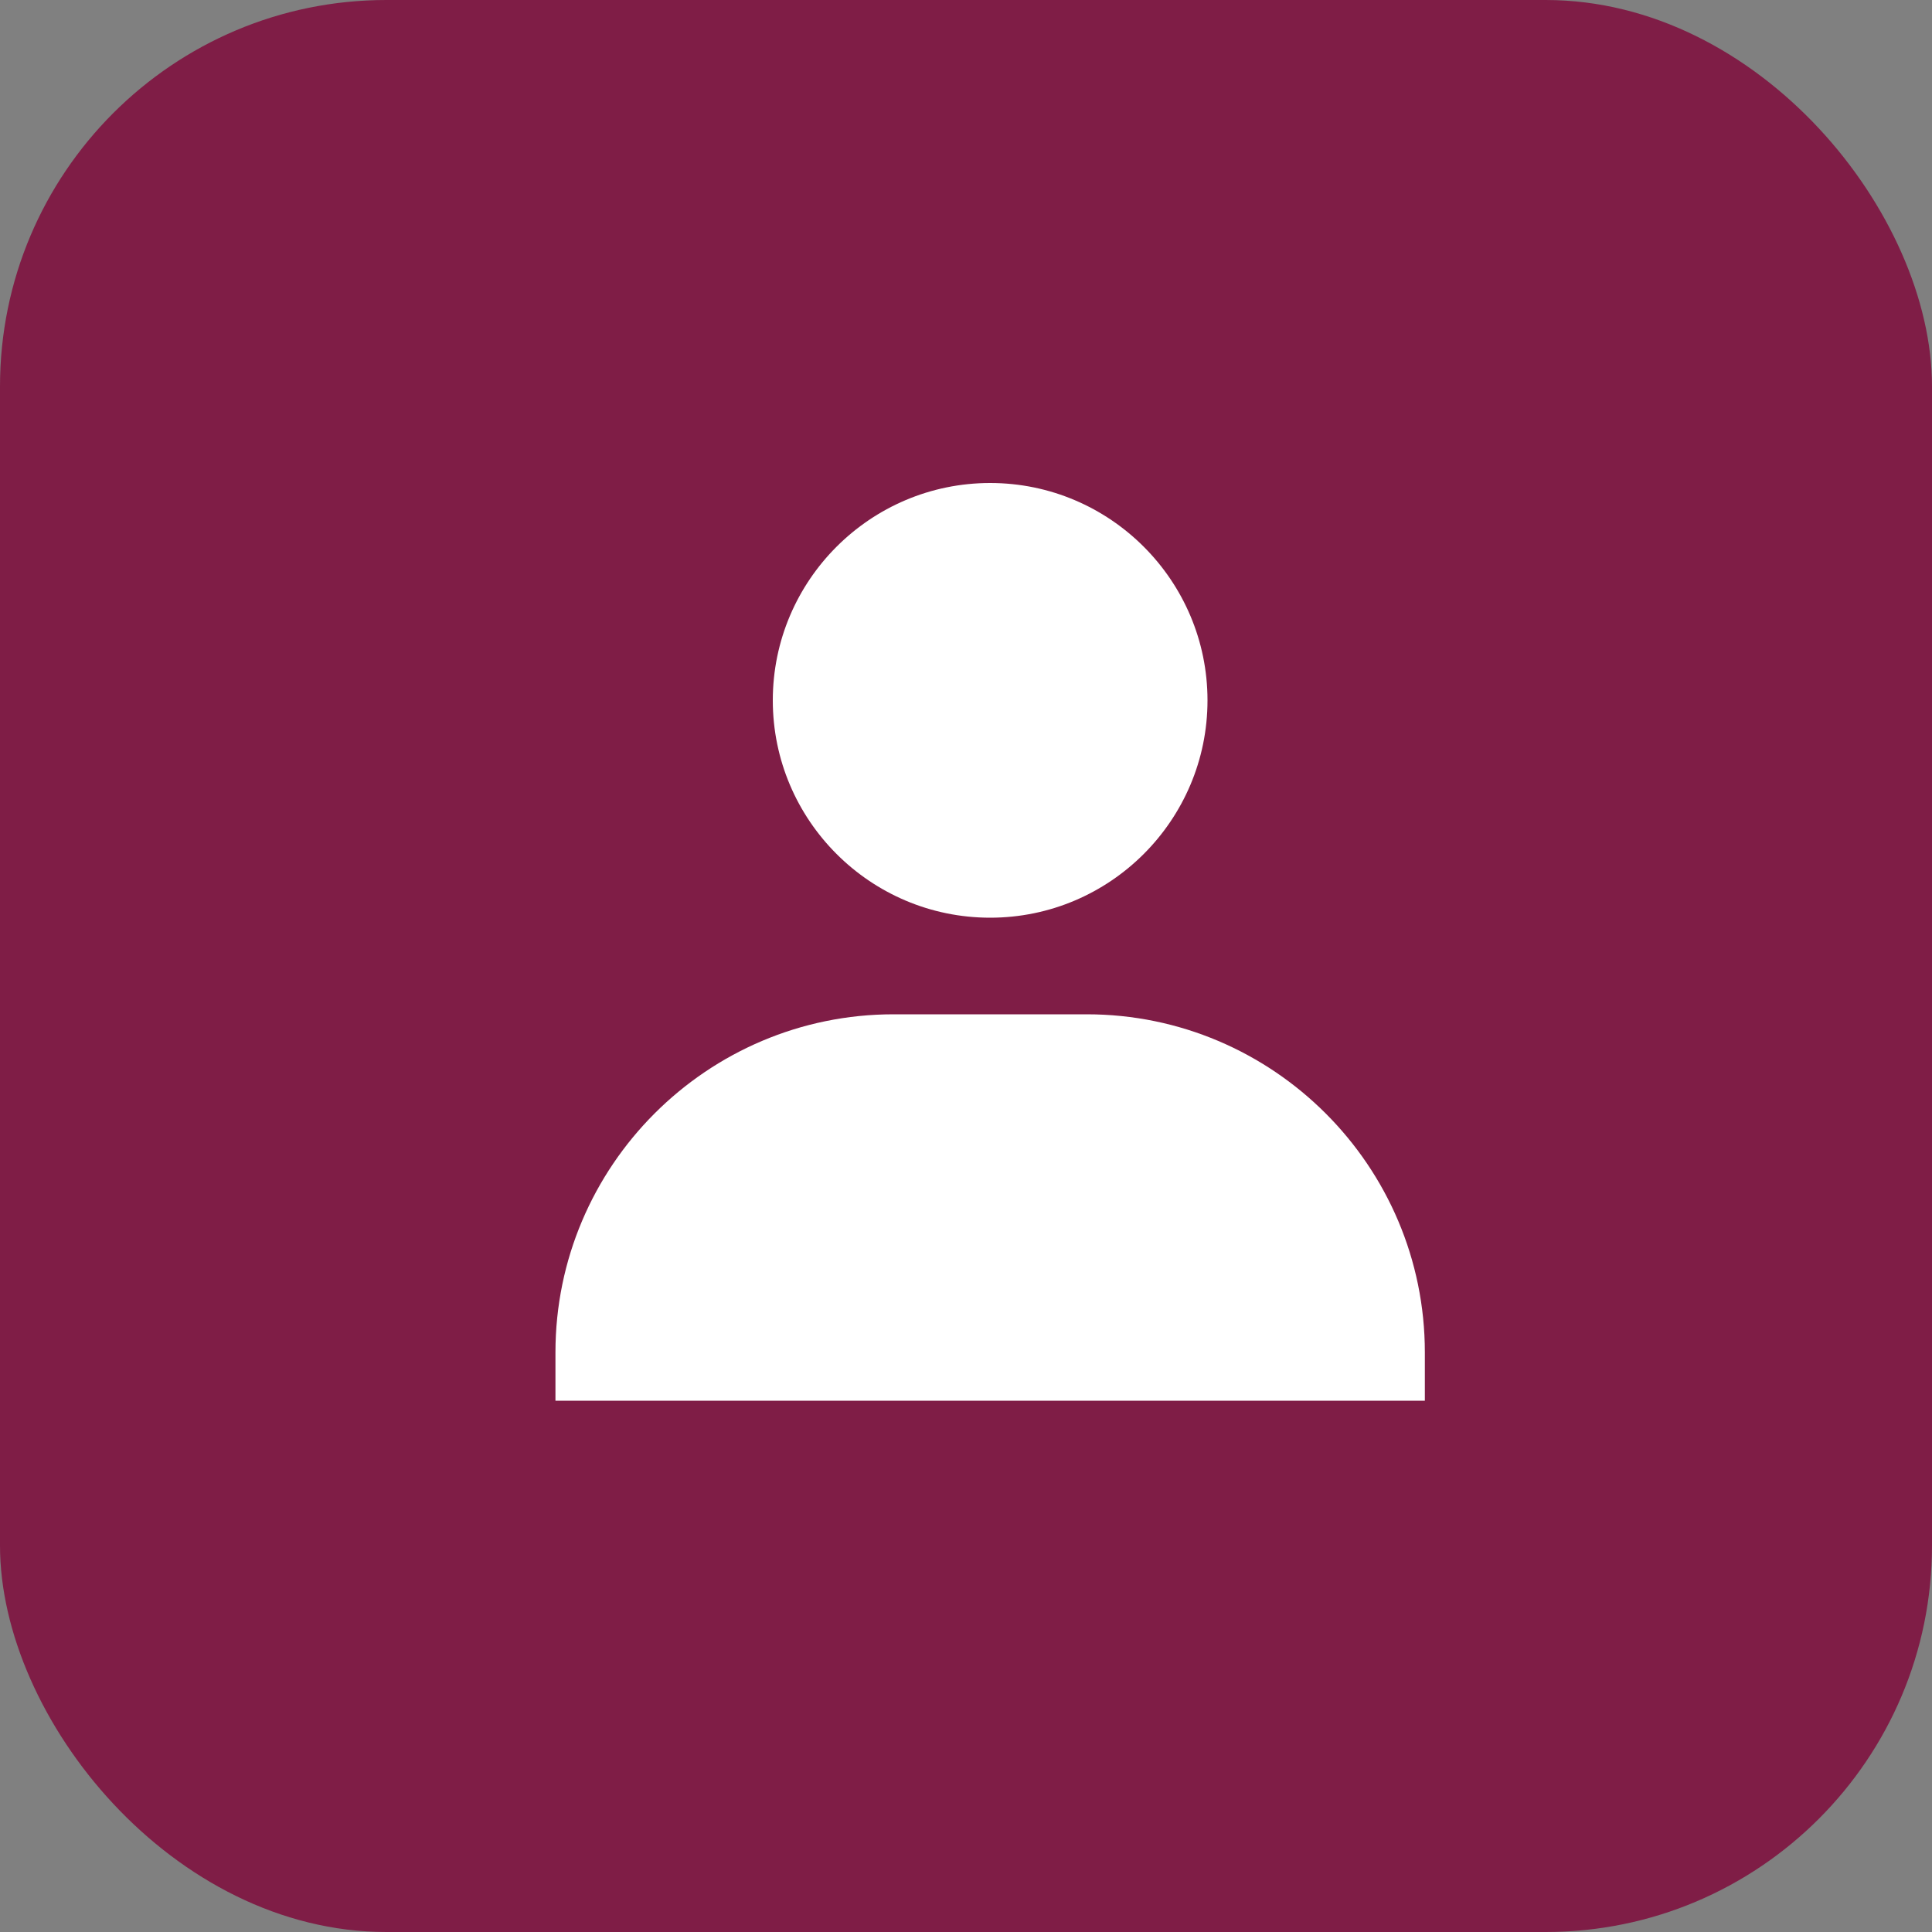 <svg width="40" height="40" viewBox="0 0 40 40" fill="none" xmlns="http://www.w3.org/2000/svg">
<rect x="0" y="0" width="40" height="40" fill="#808080" stroke="none"/>
<rect width="40" height="40" rx="8" fill="#7F1D46"/>
<path d="M16 14.5C16 16.981 18.019 19 20.5 19C22.981 19 25 16.981 25 14.5C25 12.019 22.981 10 20.5 10C18.019 10 16 12.019 16 14.5ZM28.5 29H29.5V28C29.5 24.141 26.359 21 22.5 21H18.5C14.64 21 11.5 24.141 11.5 28V29H28.5Z" fill="white"/>
</svg>
